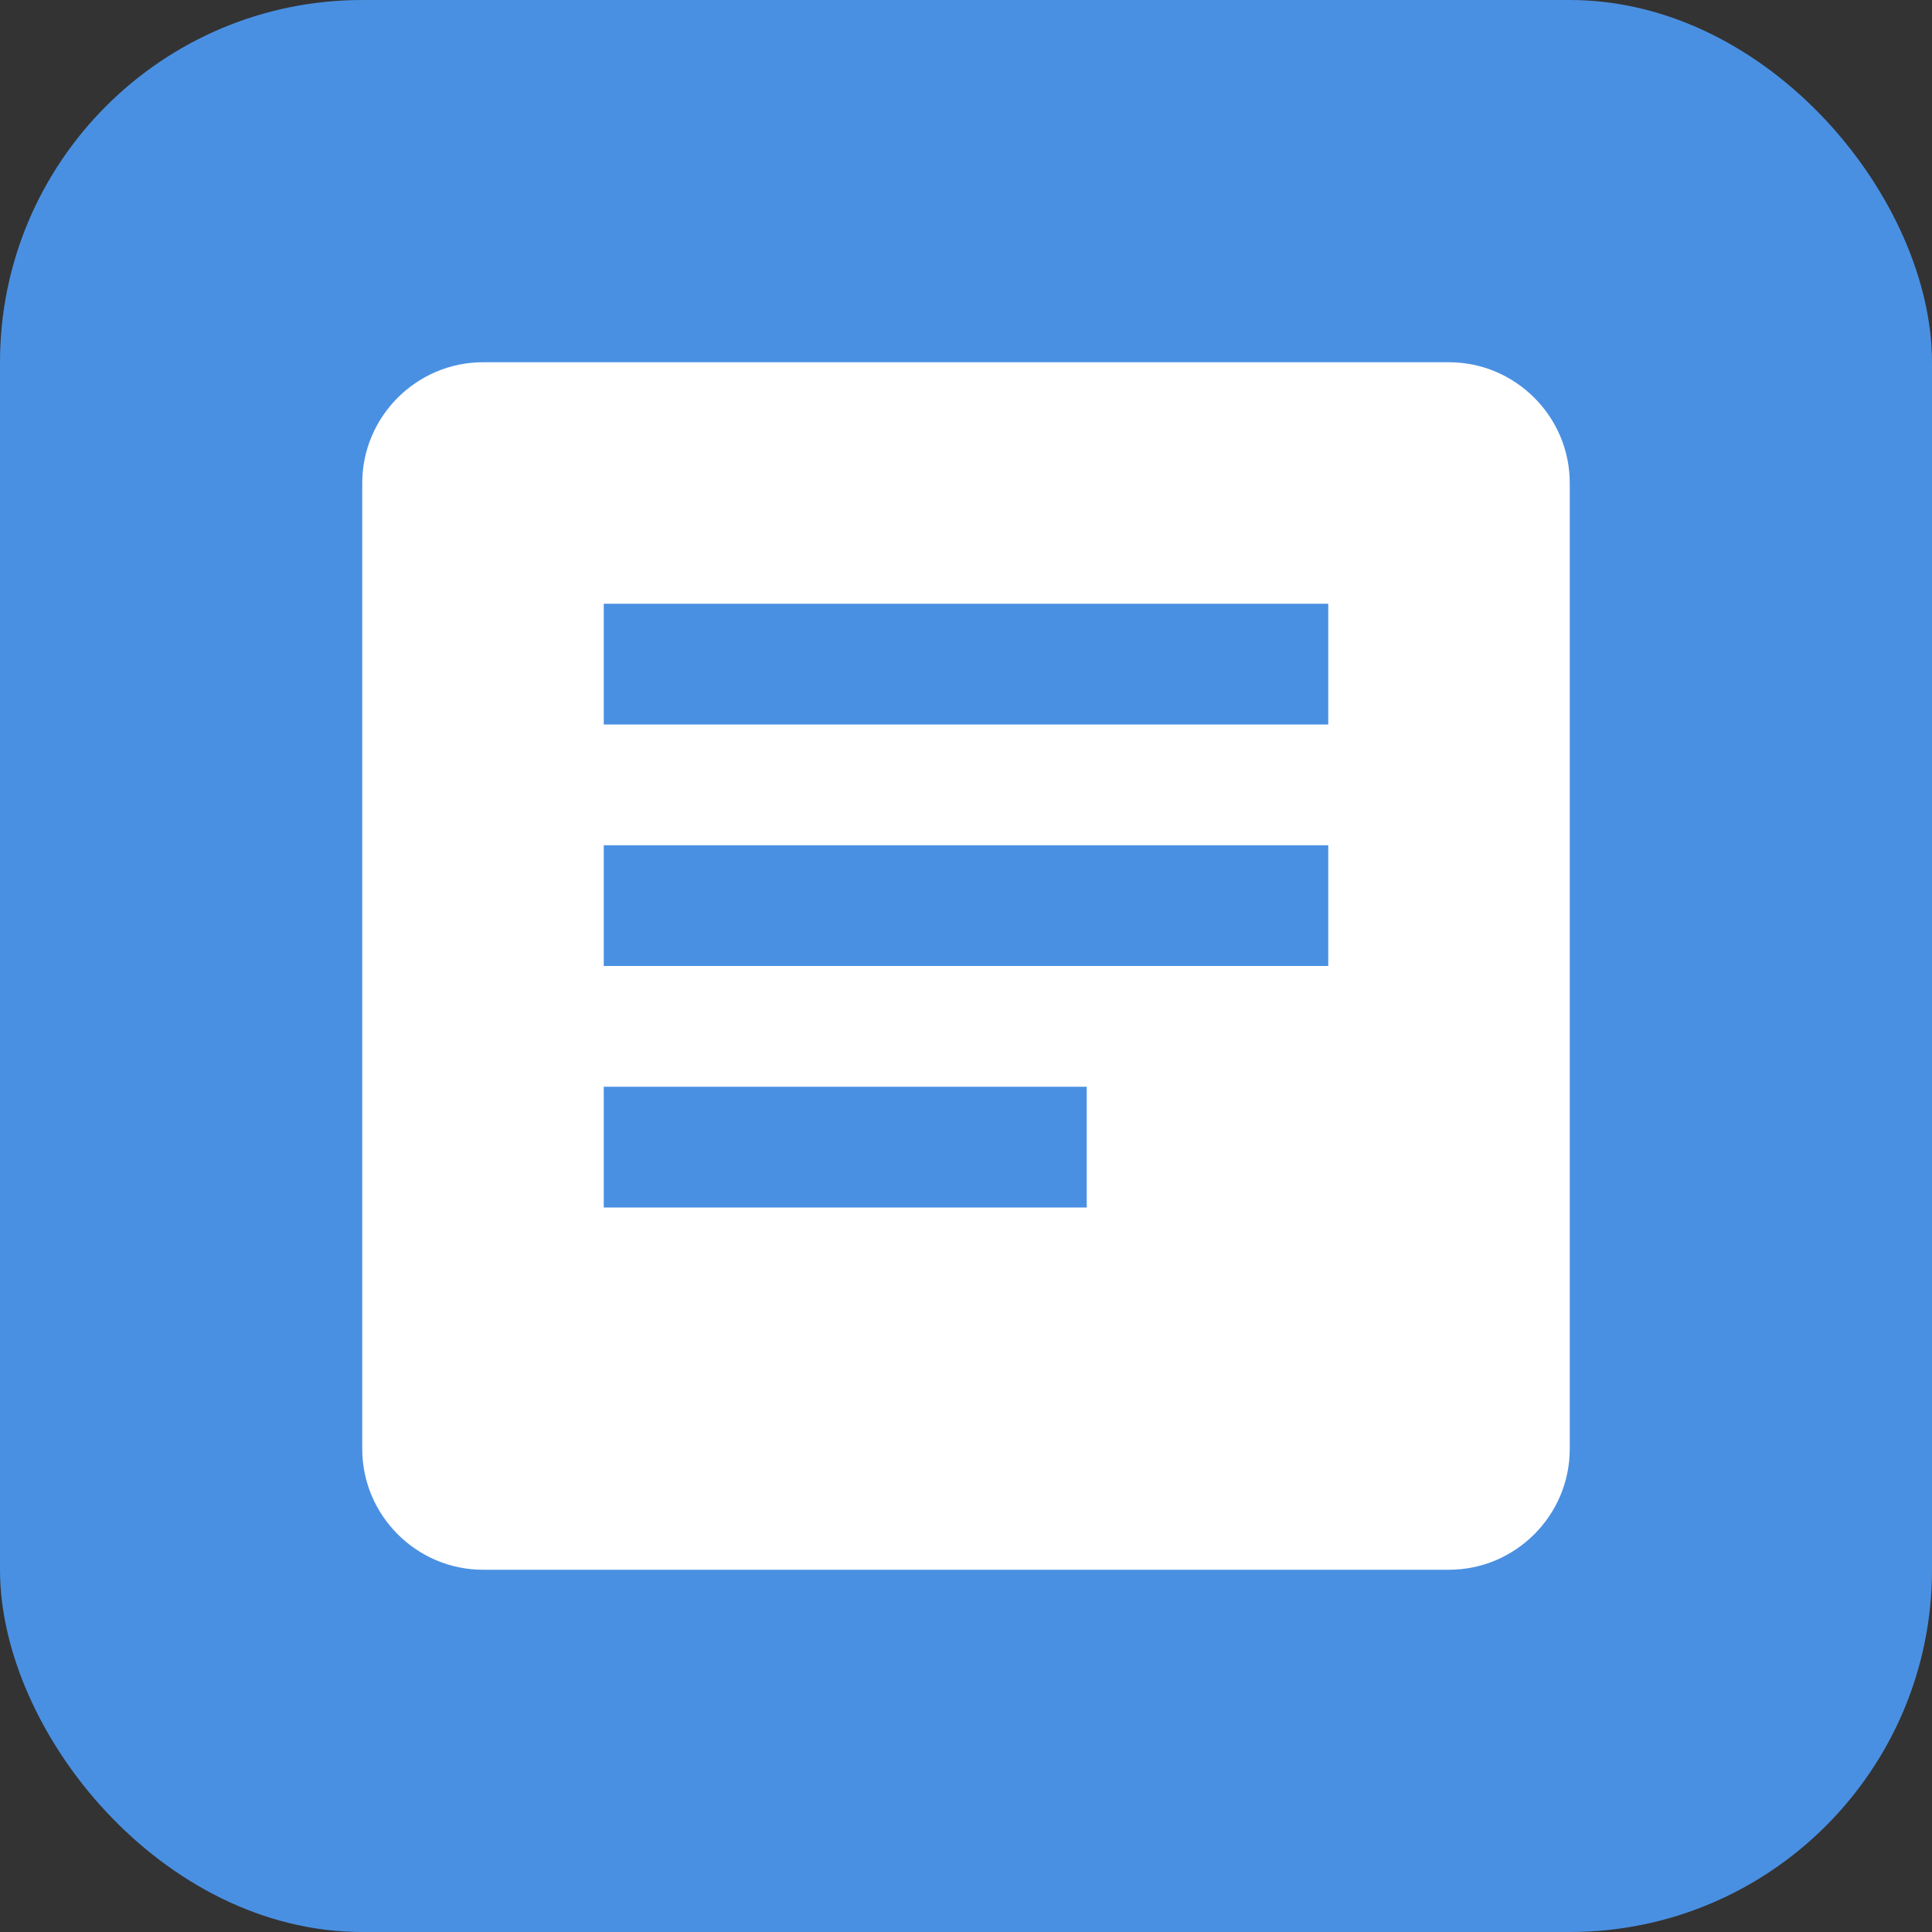 <svg xmlns="http://www.w3.org/2000/svg" width="32" height="32" viewBox="0 0 32 32">
  <rect x="0" y="0" width="32" height="32" fill="#333333" stroke="none"/>
  <rect width="32" height="32" rx="6" fill="#4A90E2"/>
  <path d="M8 6h16c1.1 0 2 .9 2 2v16c0 1.1-.9 2-2 2H8c-1.1 0-2-.9-2-2V8c0-1.1.9-2 2-2z" fill="white"/>
  <path d="M10 10h12v2H10v-2zm0 4h12v2H10v-2zm0 4h8v2h-8v-2z" fill="#4A90E2"/>
</svg>
